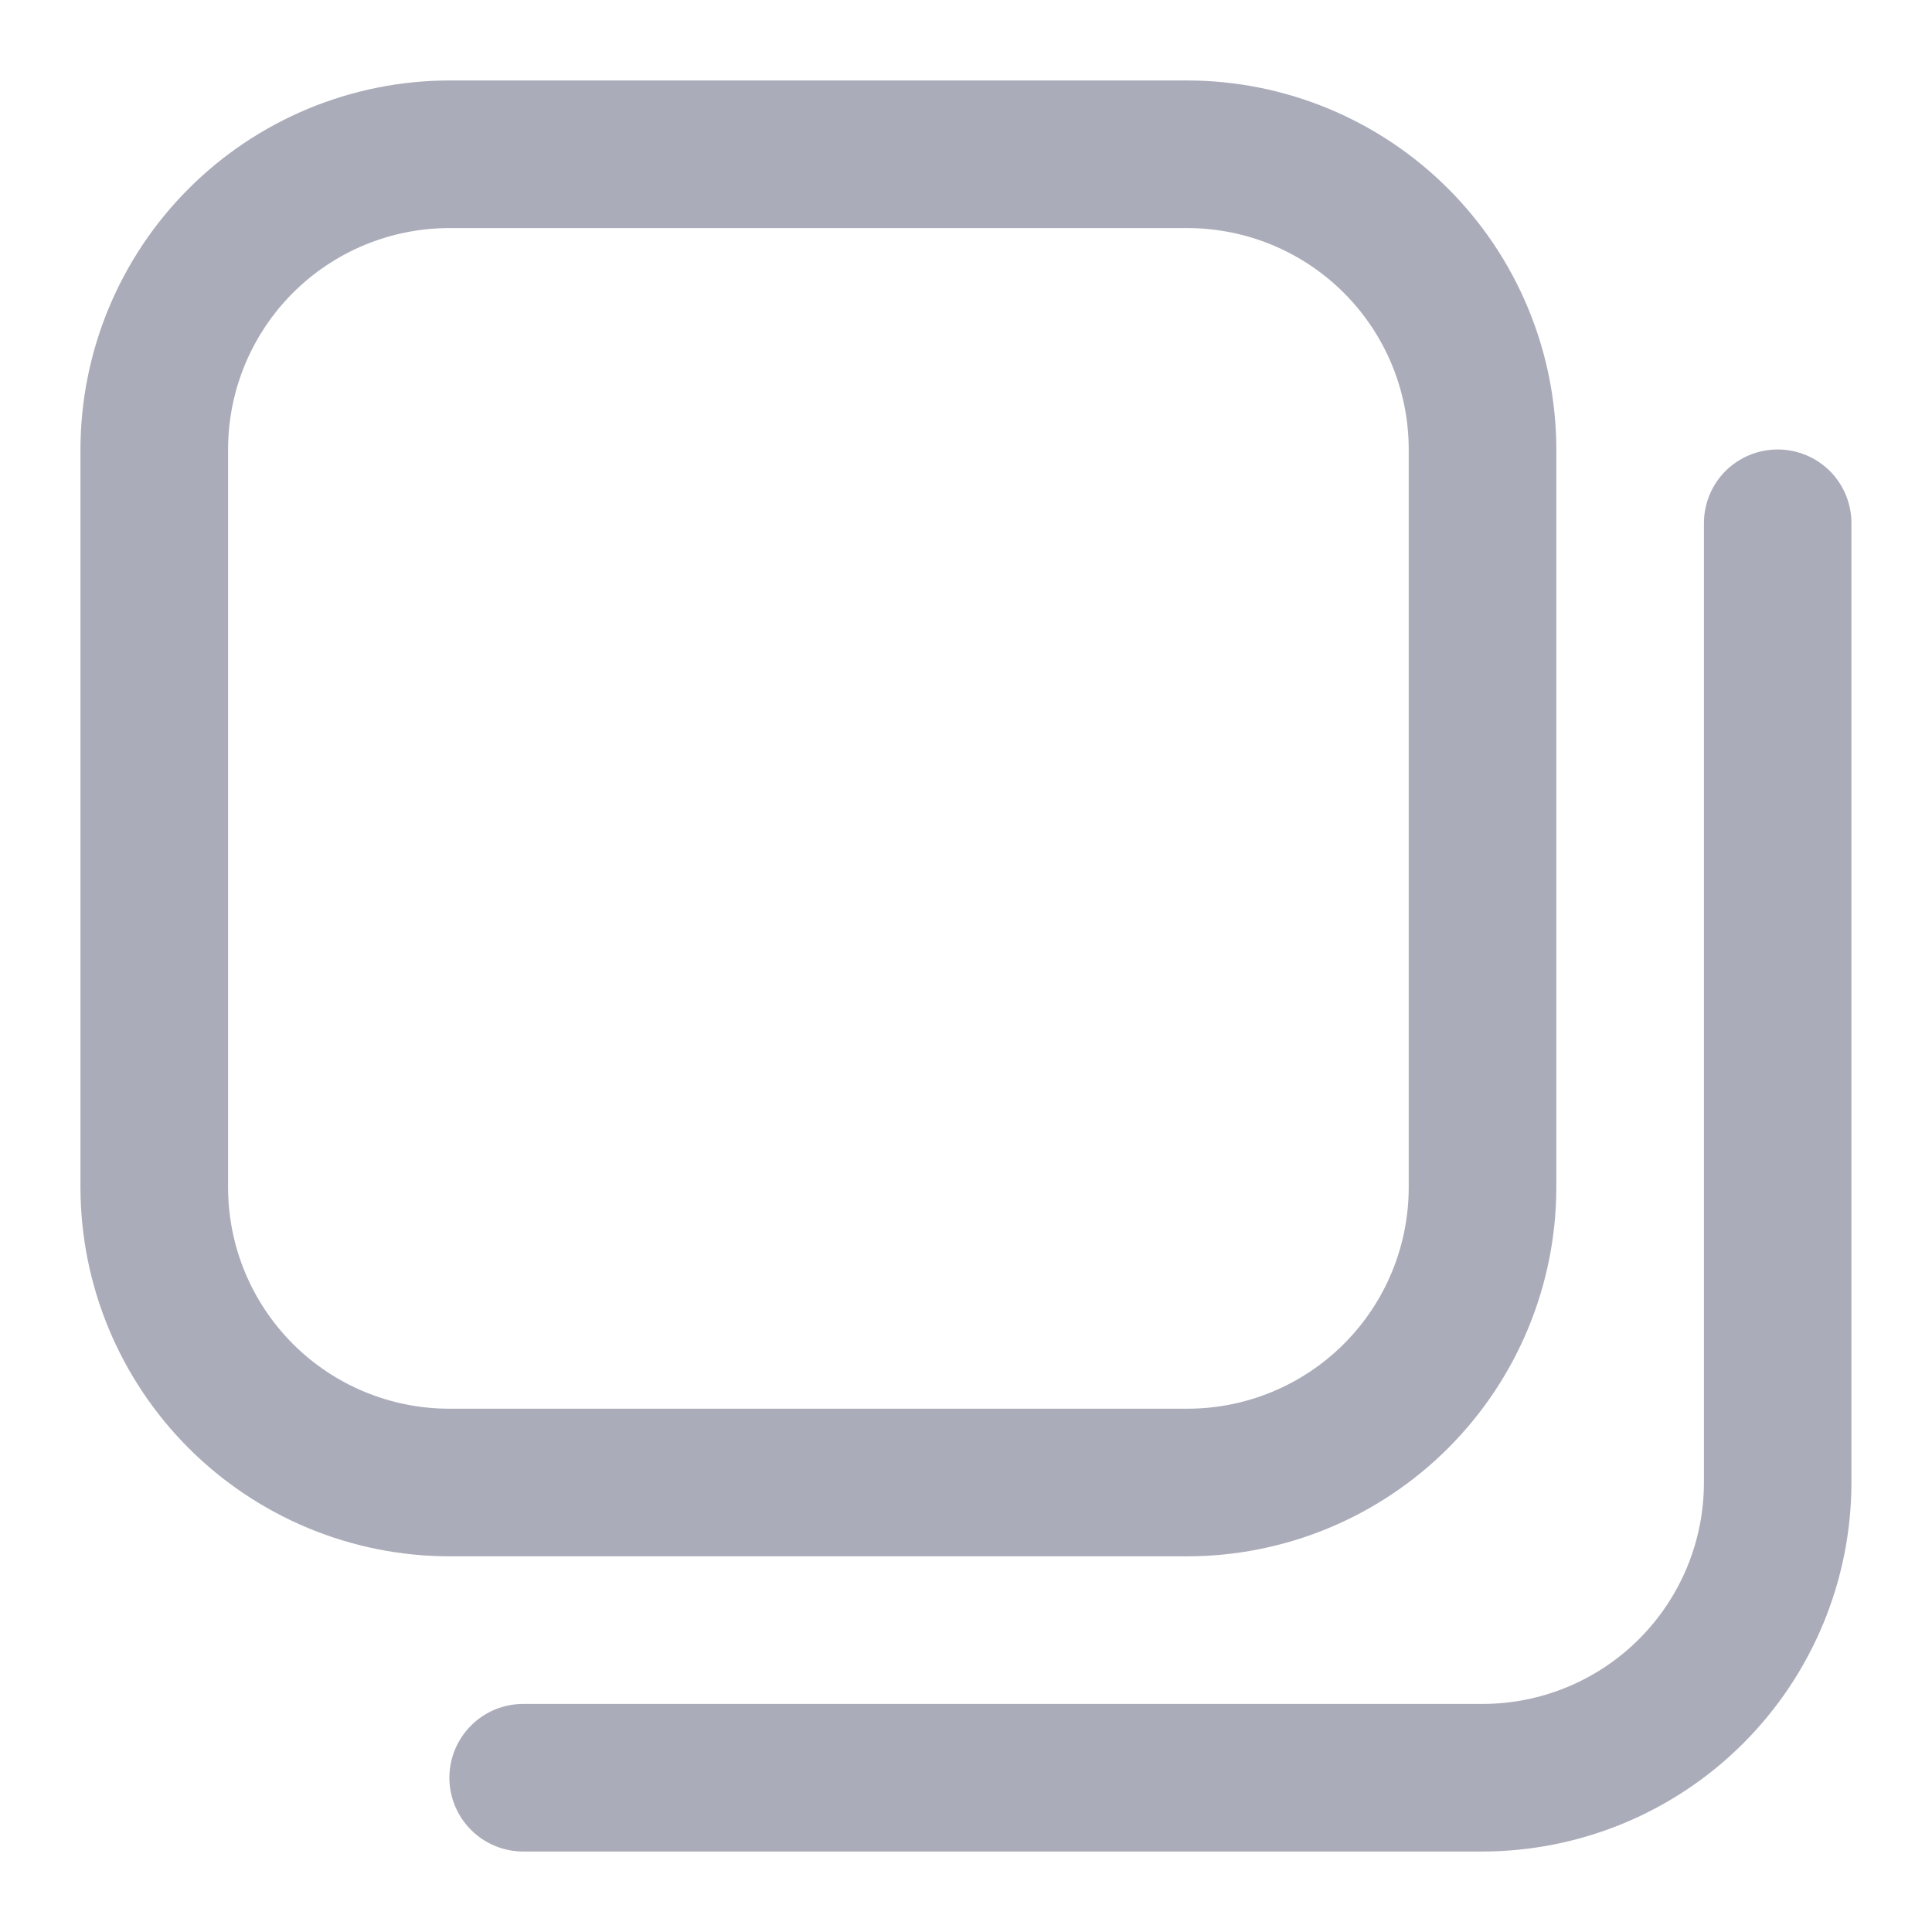 <svg width="20" height="20" viewBox="0 0 20 20" fill="none" xmlns="http://www.w3.org/2000/svg">
<g clip-path="url(#clip0_4312_15208)">
<path d="M12.291 16.111H4.652C3.64 16.11 2.669 15.707 1.953 14.991C1.237 14.275 0.834 13.304 0.833 12.292L0.833 4.653C0.834 3.64 1.237 2.669 1.953 1.953C2.669 1.237 3.64 0.834 4.652 0.833L12.291 0.833C13.304 0.834 14.275 1.237 14.991 1.953C15.707 2.669 16.11 3.64 16.111 4.653V12.292C16.11 13.304 15.707 14.275 14.991 14.991C14.275 15.707 13.304 16.11 12.291 16.111ZM4.652 2.361C4.045 2.361 3.462 2.602 3.032 3.032C2.602 3.462 2.361 4.045 2.361 4.653V12.292C2.361 12.899 2.602 13.482 3.032 13.912C3.462 14.342 4.045 14.583 4.652 14.583H12.291C12.899 14.583 13.482 14.342 13.912 13.912C14.342 13.482 14.583 12.899 14.583 12.292V4.653C14.583 4.045 14.342 3.462 13.912 3.032C13.482 2.602 12.899 2.361 12.291 2.361H4.652ZM19.166 15.347V5.417C19.166 5.214 19.086 5.02 18.943 4.876C18.799 4.733 18.605 4.653 18.402 4.653C18.2 4.653 18.006 4.733 17.862 4.876C17.719 5.02 17.639 5.214 17.639 5.417V15.347C17.639 15.955 17.397 16.538 16.967 16.968C16.538 17.397 15.955 17.639 15.347 17.639H5.416C5.214 17.639 5.019 17.719 4.876 17.863C4.733 18.006 4.652 18.2 4.652 18.403C4.652 18.605 4.733 18.8 4.876 18.943C5.019 19.086 5.214 19.167 5.416 19.167H15.347C16.36 19.165 17.33 18.763 18.046 18.047C18.762 17.331 19.165 16.36 19.166 15.347Z" fill="#AAACB9"/>
</g>
<defs>
<clipPath id="clip0_4312_15208">
<rect width="20" height="20" fill="white"/>
</clipPath>
</defs>
</svg>
